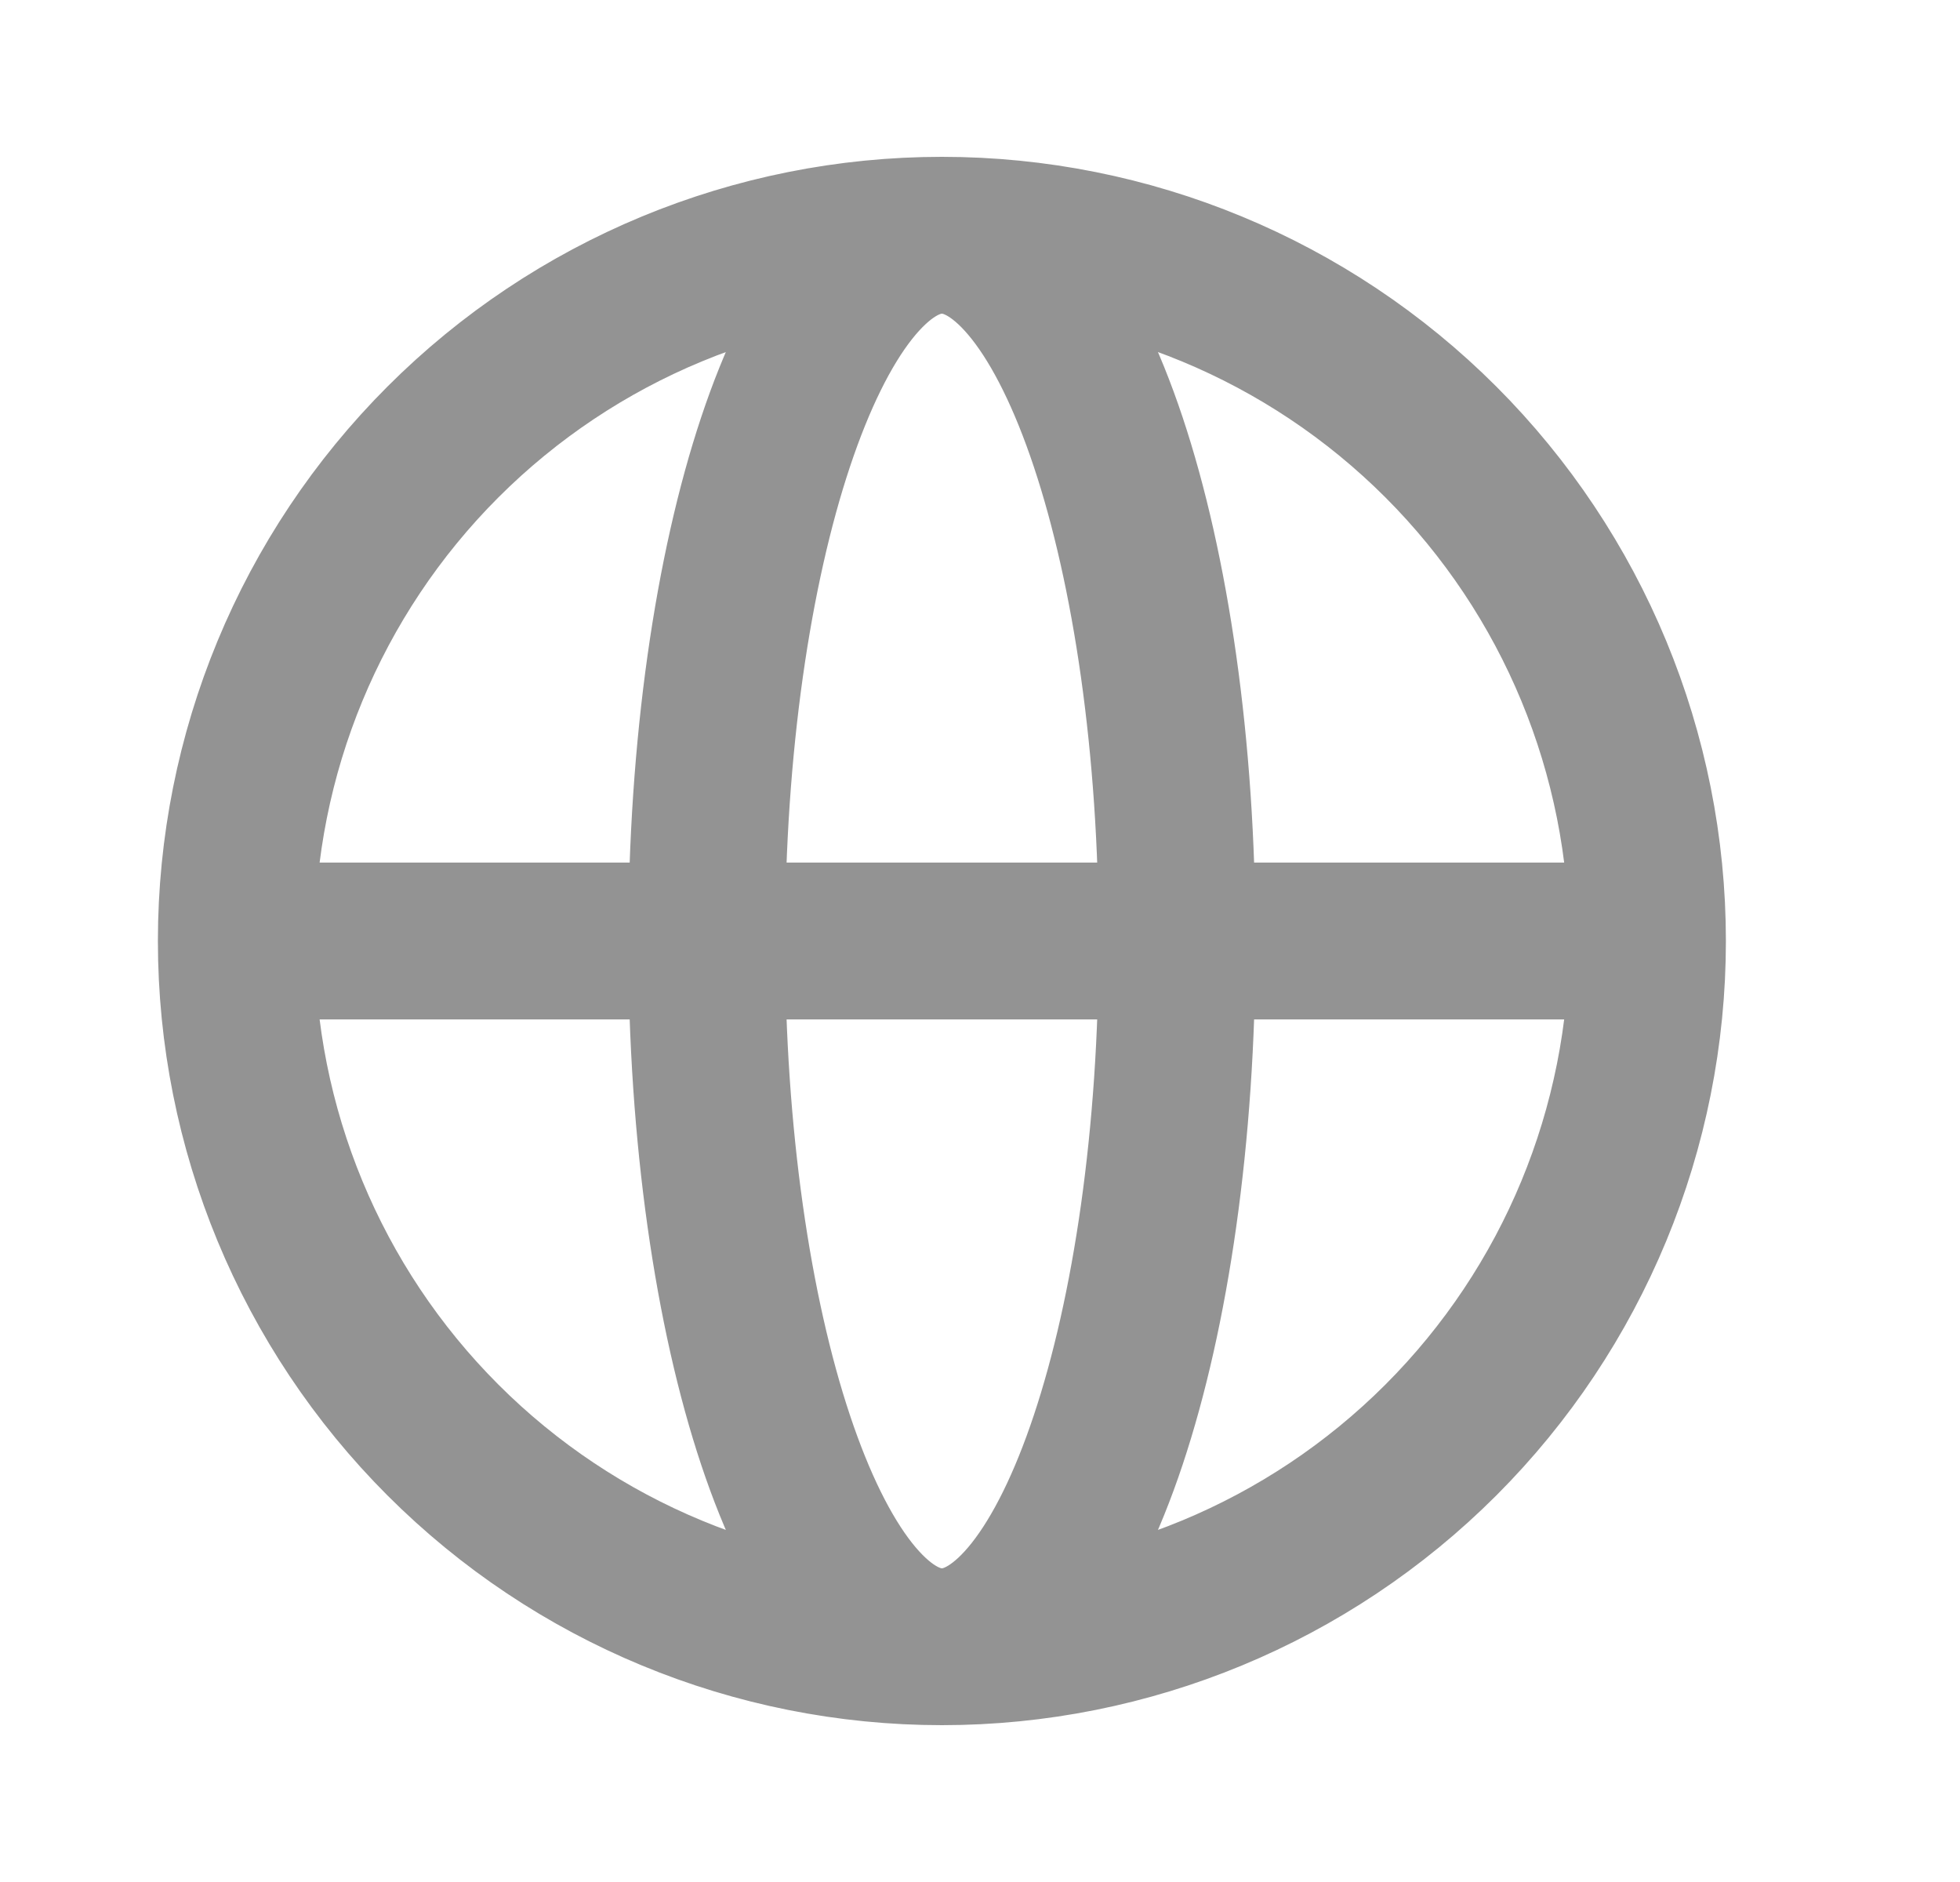<svg width="25" height="24" viewBox="0 0 25 24" fill="none" xmlns="http://www.w3.org/2000/svg">
<path d="M21.014 12C21.014 14.387 20.066 16.676 18.378 18.364C16.69 20.052 14.401 21 12.014 21M21.014 12C21.014 9.613 20.066 7.324 18.378 5.636C16.69 3.948 14.401 3 12.014 3M21.014 12H3.014M12.014 21C9.627 21 7.338 20.052 5.65 18.364C3.962 16.676 3.014 14.387 3.014 12M12.014 21C13.671 21 15.014 16.97 15.014 12C15.014 7.03 13.671 3 12.014 3M12.014 21C10.357 21 9.014 16.97 9.014 12C9.014 7.03 10.357 3 12.014 3M12.014 3C9.627 3 7.338 3.948 5.65 5.636C3.962 7.324 3.014 9.613 3.014 12" stroke="#939393" stroke-width="2" stroke-linecap="round" stroke-linejoin="round"/>
</svg>
